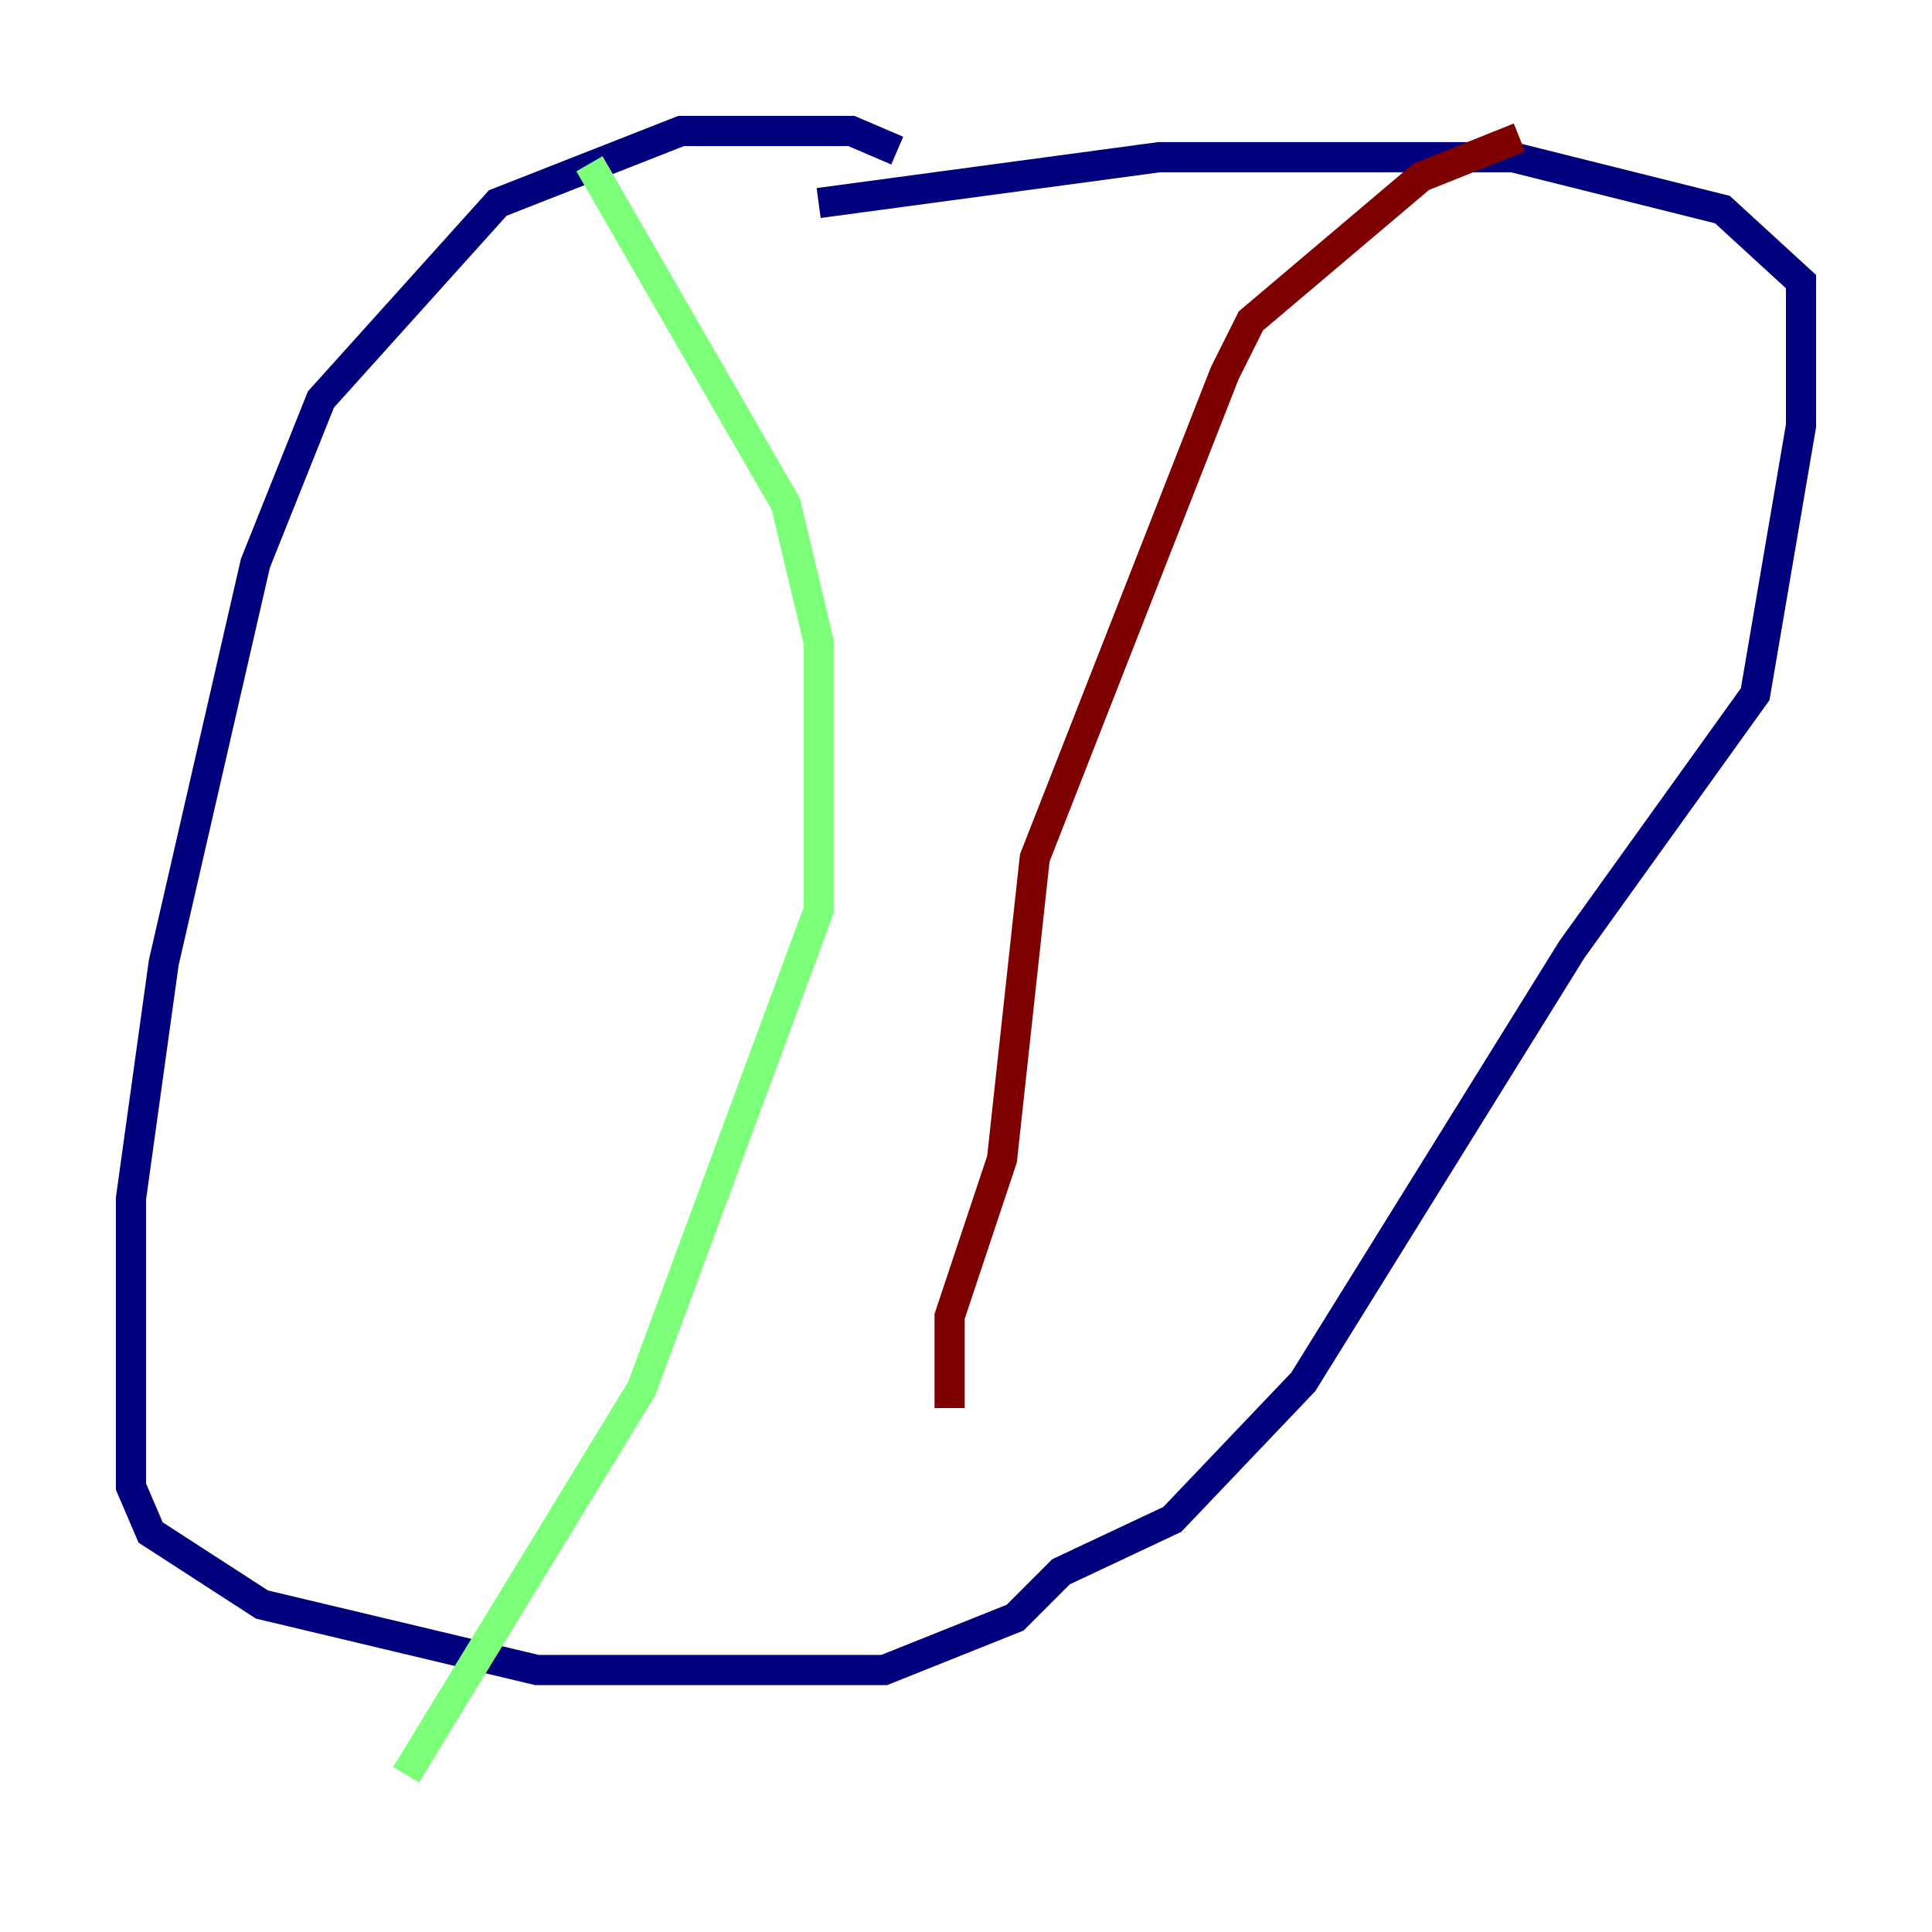 <?xml version="1.0" encoding="utf-8" ?>
<svg baseProfile="tiny" height="128" version="1.2" viewBox="0,0,128,128" width="128" xmlns="http://www.w3.org/2000/svg" xmlns:ev="http://www.w3.org/2001/xml-events" xmlns:xlink="http://www.w3.org/1999/xlink"><defs /><polyline fill="none" points="59.444,9.98 56.407,8.678 45.125,8.678 32.976,13.451 21.261,26.468 16.922,37.315 10.848,63.783 8.678,79.403 8.678,98.495 9.98,101.532 17.356,106.305 35.58,110.644 58.576,110.644 67.254,107.173 70.291,104.136 77.668,100.664 86.346,91.552 104.136,62.915 116.285,45.993 119.322,28.203 119.322,18.658 114.115,13.885 100.231,10.414 76.8,10.414 54.237,13.451" stroke="#00007f" stroke-width="2" /><polyline fill="none" points="39.051,10.848 52.068,33.41 54.237,42.522 54.237,60.312 42.522,91.986 26.902,117.586" stroke="#7cff79" stroke-width="2" /><polyline fill="none" points="100.664,9.112 94.156,11.715 82.875,21.261 81.139,24.732 68.556,56.841 66.386,76.8 62.915,87.214 62.915,93.288" stroke="#7f0000" stroke-width="2" /></svg>